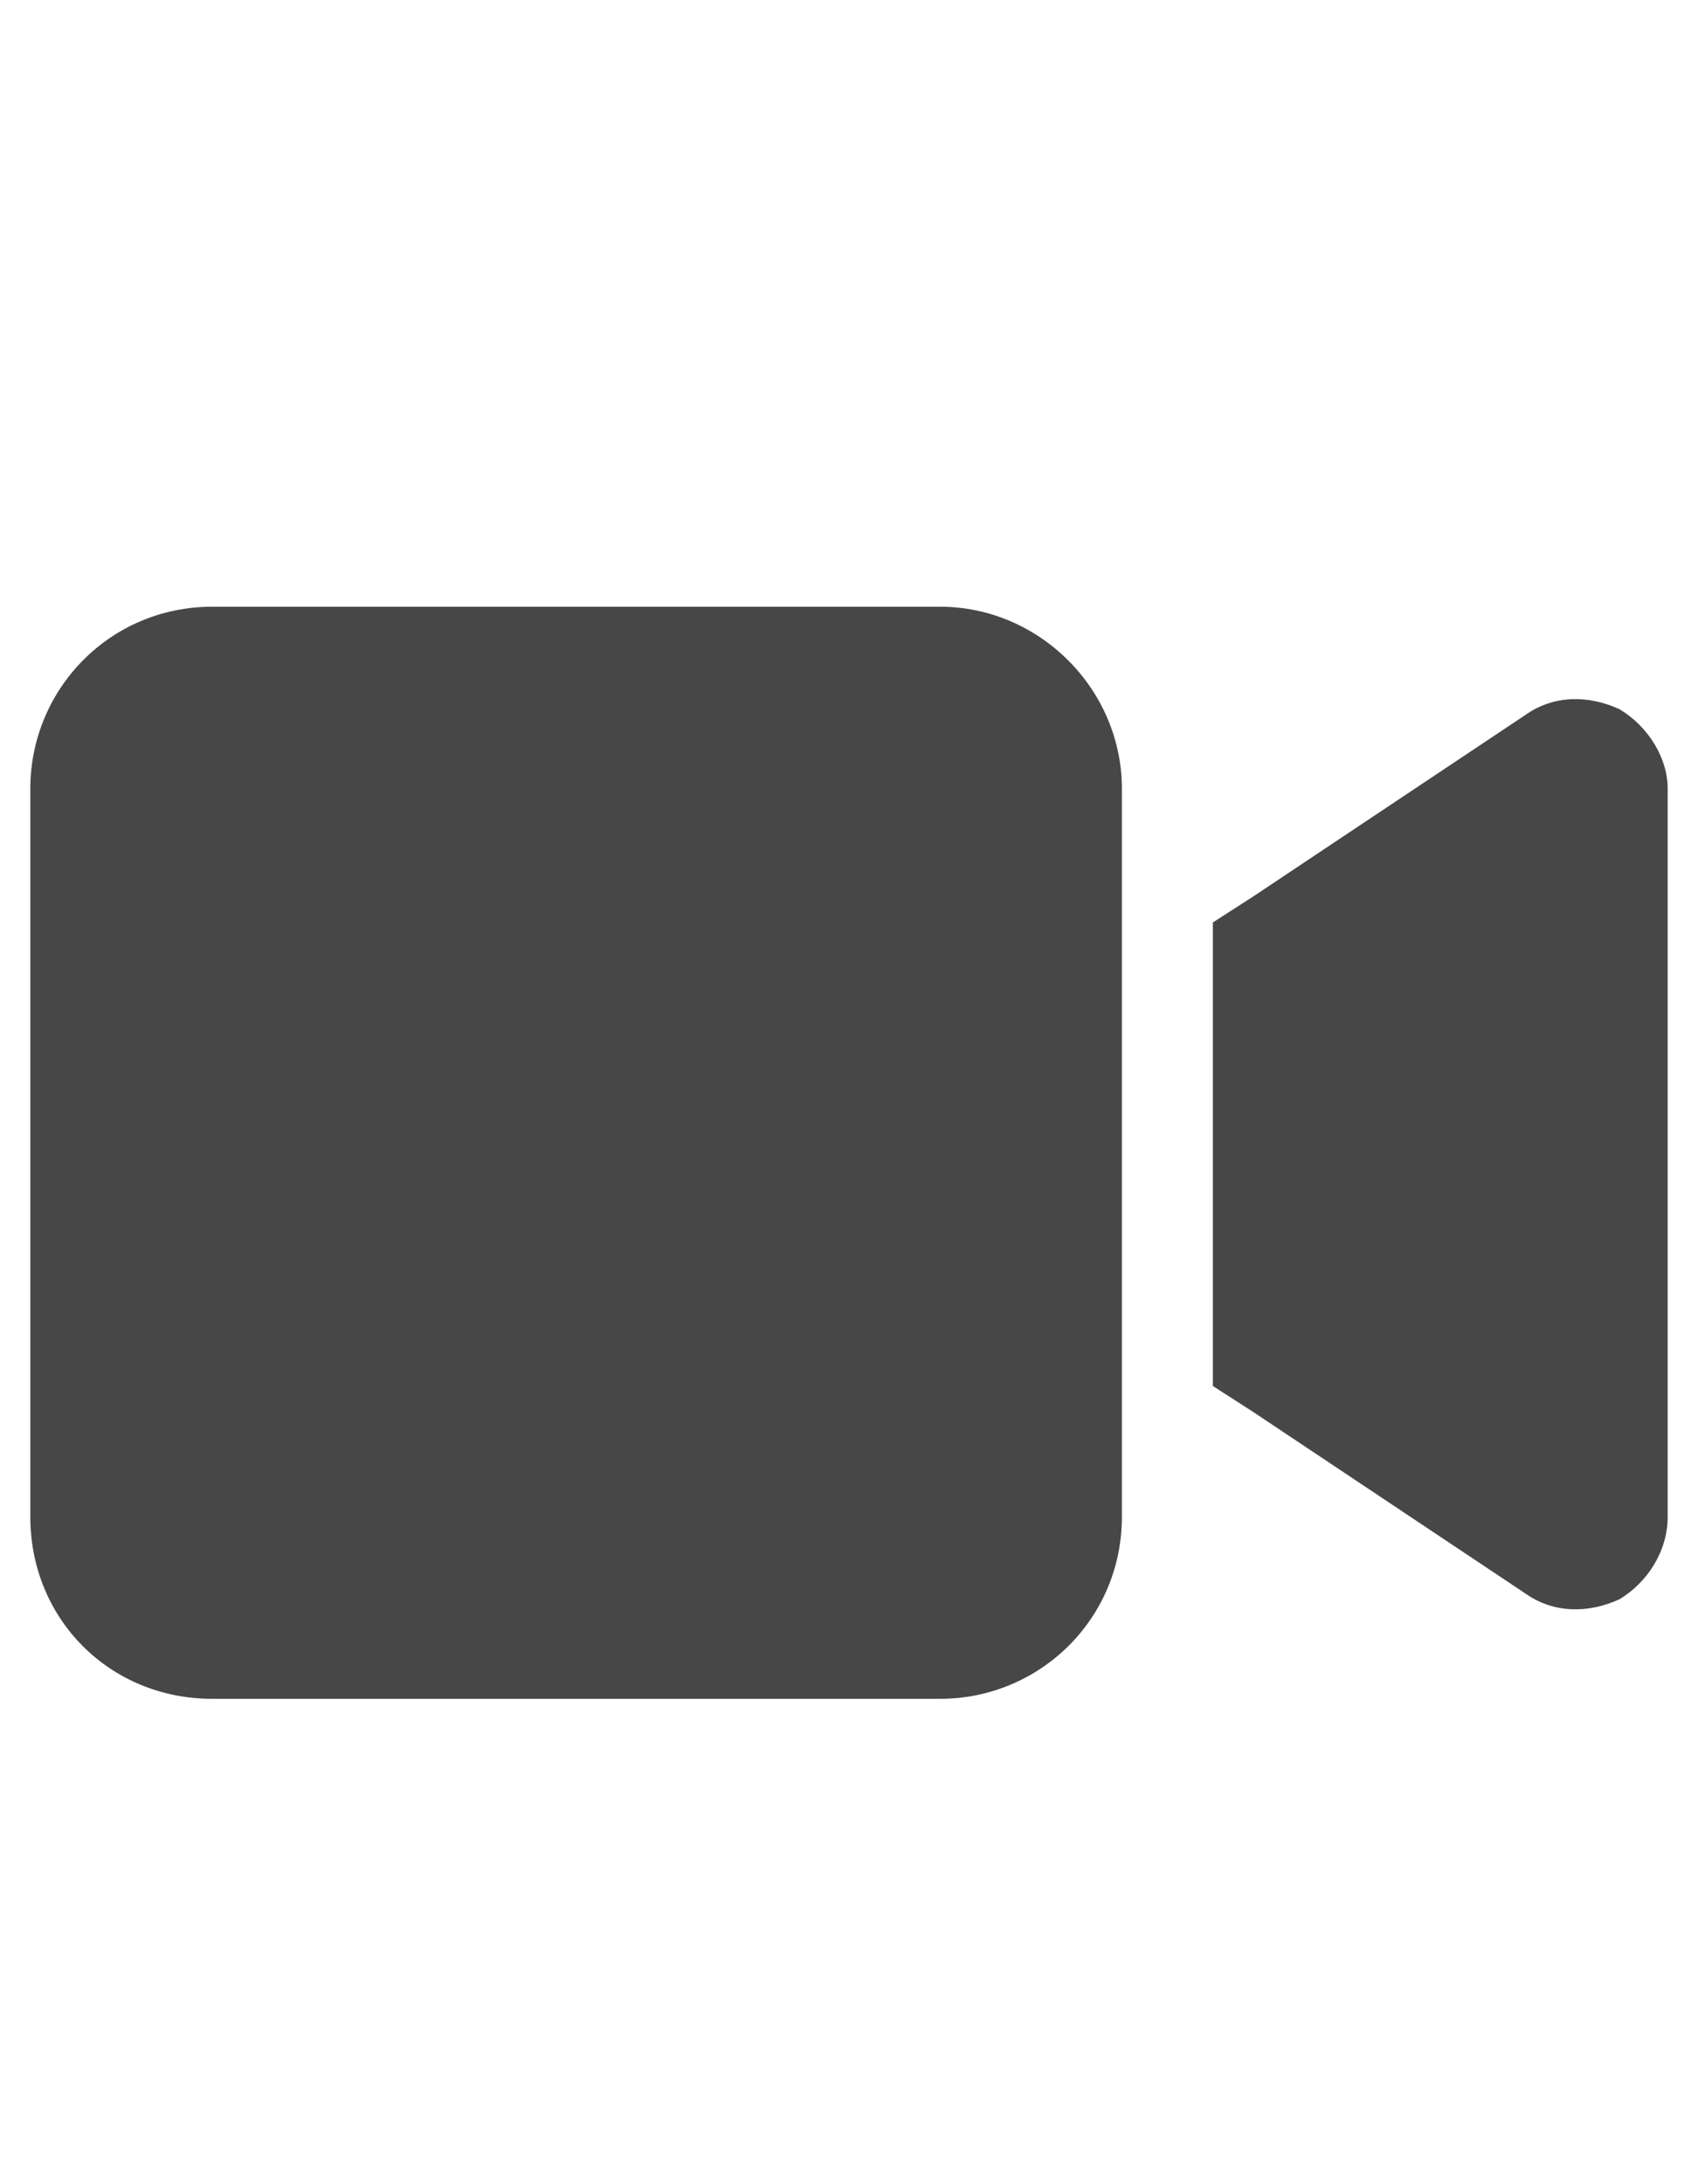 <svg width="14" height="18" viewBox="0 0 14 18" fill="none" xmlns="http://www.w3.org/2000/svg">
<g id="label-paired / caption / video-caption / fill" clip-path="url(#clip0_2556_10357)">
<path id="icon" d="M0.25 6.5C0.25 5.68 0.906 5 1.75 5H7.75C8.57 5 9.25 5.68 9.25 6.5V12.5C9.25 13.344 8.57 14 7.75 14H1.75C0.906 14 0.25 13.344 0.25 12.5V6.5ZM13.352 5.844C13.586 5.984 13.75 6.242 13.75 6.5V12.5C13.75 12.781 13.586 13.039 13.352 13.18C13.094 13.297 12.812 13.297 12.578 13.133L10.328 11.633L10 11.422V11V8V7.602L10.328 7.391L12.578 5.891C12.812 5.727 13.094 5.727 13.352 5.844Z" fill="black" fill-opacity="0.72"/>
</g>
<defs>
<clipPath id="clip0_2556_10357">
<rect width="14" height="18" fill="white"/>
</clipPath>
</defs>
</svg>
